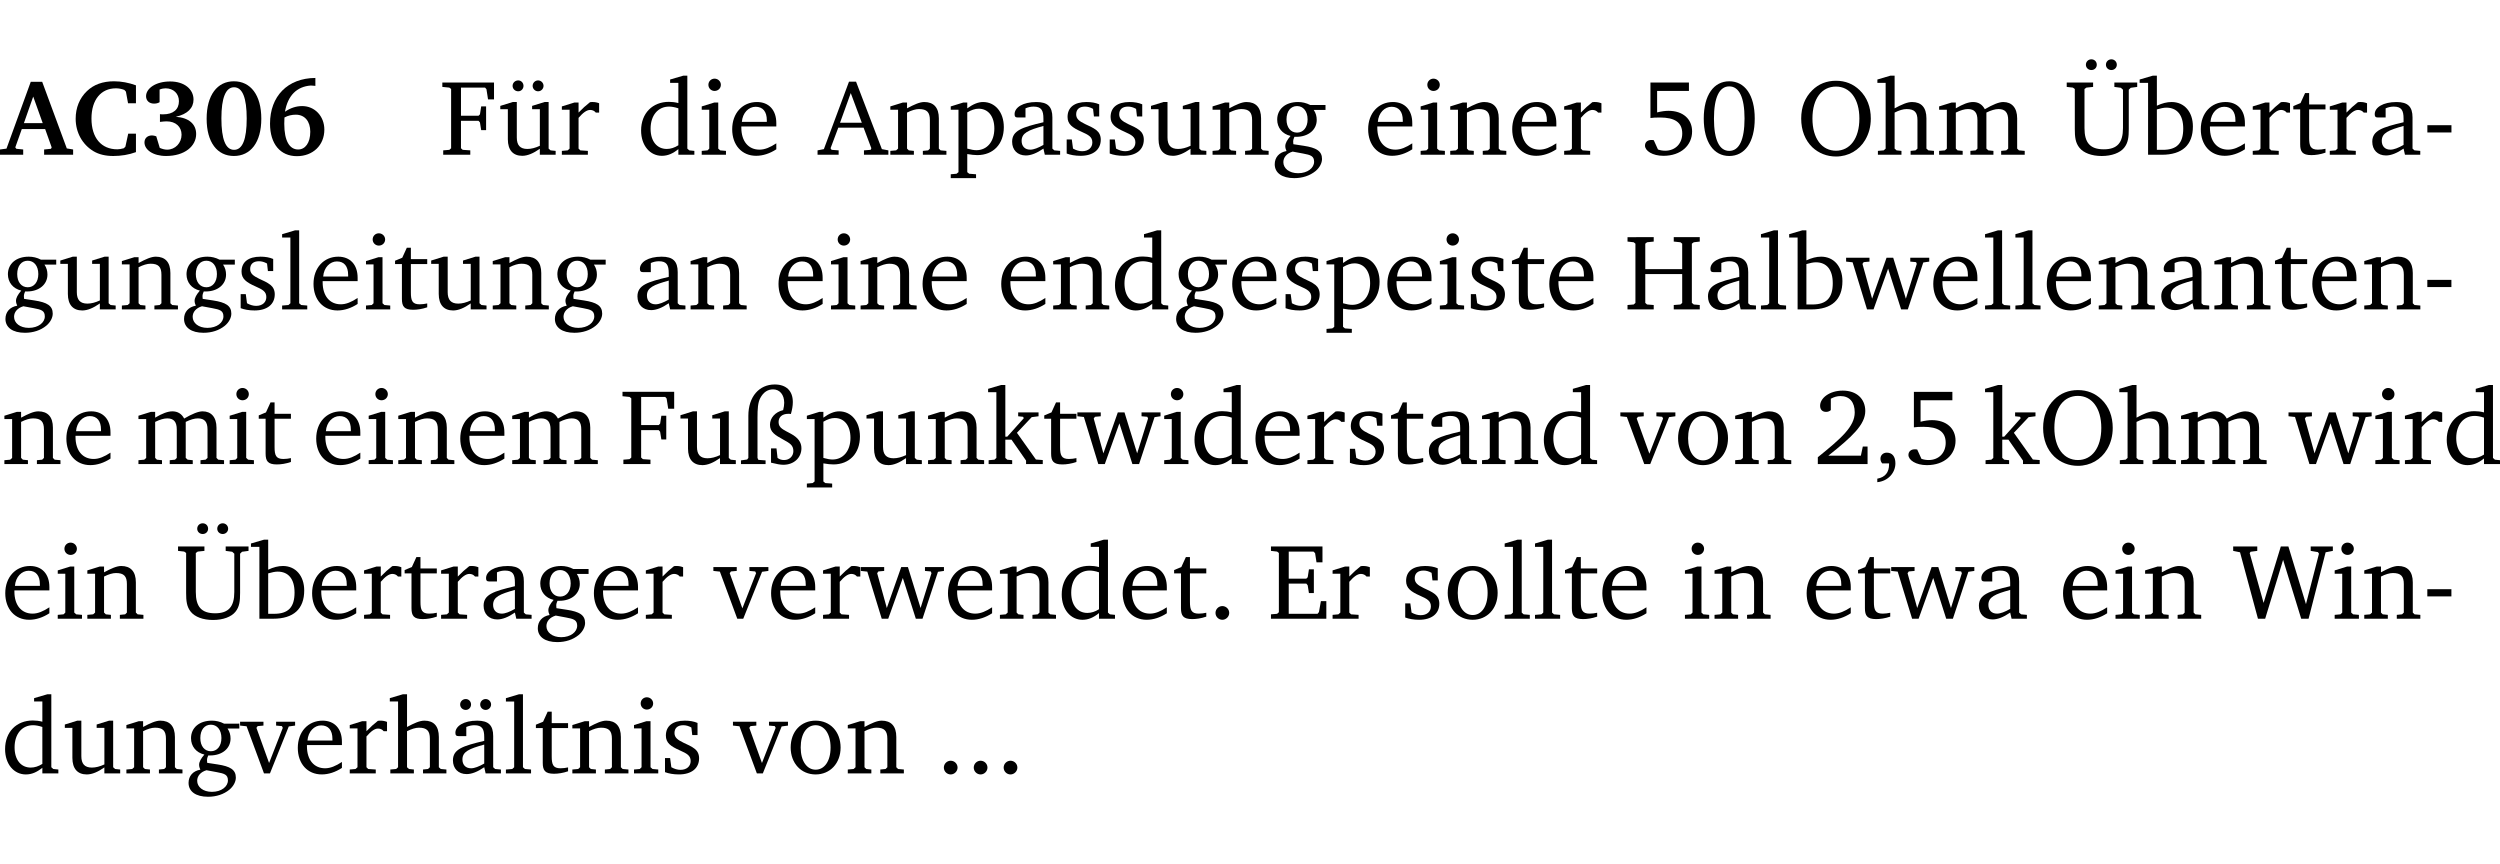 <?xml version="1.0" encoding="UTF-8" standalone="no"?>
<svg
   width="222.237pt"
   height="76.83pt"
   viewBox="0 0 222.237 76.83"
   version="1.2"
   id="svg585"
   sodipodi:docname="54f825632030.pdf"
   xmlns:inkscape="http://www.inkscape.org/namespaces/inkscape"
   xmlns:sodipodi="http://sodipodi.sourceforge.net/DTD/sodipodi-0.dtd"
   xmlns:xlink="http://www.w3.org/1999/xlink"
   xmlns="http://www.w3.org/2000/svg"
   xmlns:svg="http://www.w3.org/2000/svg">
  <sodipodi:namedview
     id="namedview587"
     pagecolor="#ffffff"
     bordercolor="#000000"
     borderopacity="0.25"
     inkscape:showpageshadow="2"
     inkscape:pageopacity="0.0"
     inkscape:pagecheckerboard="0"
     inkscape:deskcolor="#d1d1d1"
     inkscape:document-units="pt" />
  <defs
     id="defs130">
    <g
       id="g128">
      <symbol
         overflow="visible"
         id="glyph0-0">
        <path
           style="stroke:none"
           d=""
           id="path2" />
      </symbol>
      <symbol
         overflow="visible"
         id="glyph0-1">
        <path
           style="stroke:none"
           d="m 2.625,-6.484 -2.156,5.938 -0.578,0.078 V 0 h 2.062 V -0.469 L 1.344,-0.531 1.25,-0.656 1.828,-2.281 H 3.906 l 0.578,1.625 -0.062,0.125 -0.609,0.062 V 0 h 2.578 v -0.469 l -0.562,-0.094 -2.188,-5.922 z m 0.219,1.312 L 3.688,-2.812 H 2.016 Z m 0,0"
           id="path5" />
      </symbol>
      <symbol
         overflow="visible"
         id="glyph0-2">
        <path
           style="stroke:none"
           d="M 5.75,-0.234 V -1.875 H 5.062 l -0.25,1.156 -0.141,0.141 c -0.219,0.062 -0.422,0.094 -0.578,0.094 -1.422,0 -2.297,-1.016 -2.297,-2.734 0,-1.688 0.859,-2.688 2.172,-2.688 0.25,0 0.5,0.047 0.75,0.141 l 0.141,0.156 0.188,1.031 H 5.75 v -1.594 C 5.109,-6.406 4.453,-6.531 3.797,-6.531 c -1,0 -1.812,0.297 -2.406,0.875 -0.656,0.625 -1,1.484 -1,2.453 0,1.219 0.594,2.297 1.594,2.891 0.469,0.281 1.062,0.422 1.75,0.422 C 4.438,0.109 5.109,0 5.75,-0.234 Z m 0,0"
           id="path8" />
      </symbol>
      <symbol
         overflow="visible"
         id="glyph0-3">
        <path
           style="stroke:none"
           d="m 3.188,-3.375 c 1.047,-0.234 1.578,-0.781 1.578,-1.531 0,-0.922 -0.812,-1.609 -2.078,-1.609 -1.297,0 -2.141,0.625 -2.141,1.312 0,0.391 0.281,0.656 0.703,0.656 0.188,0 0.344,-0.031 0.5,-0.125 v -1.125 C 1.938,-5.875 2.125,-5.906 2.281,-5.906 c 0.703,0 1.188,0.469 1.188,1.141 0,0.734 -0.5,1.172 -1.406,1.172 -0.078,0 -0.172,0 -0.281,-0.016 v 0.688 C 2.047,-2.953 2.25,-2.969 2.375,-2.969 c 0.812,0 1.328,0.484 1.328,1.188 0,0.734 -0.562,1.328 -1.281,1.328 -0.188,0 -0.406,-0.047 -0.656,-0.156 l -0.312,-1.031 C 1.312,-1.688 1.188,-1.719 1.078,-1.719 c -0.406,0 -0.672,0.25 -0.672,0.625 0,0.641 0.75,1.203 1.922,1.203 C 3.984,0.109 5,-0.766 5,-1.844 5,-2.719 4.359,-3.297 3.188,-3.375 Z m 0,0"
           id="path11" />
      </symbol>
      <symbol
         overflow="visible"
         id="glyph0-4">
        <path
           style="stroke:none"
           d="m 2.797,-6.531 c -1.469,0 -2.422,1.219 -2.422,3.328 0,2.109 0.953,3.312 2.422,3.312 1.484,0 2.438,-1.203 2.438,-3.312 0,-2.109 -0.953,-3.328 -2.438,-3.328 z M 2.812,-6 c 0.75,0 1.125,0.938 1.125,2.781 0,1.859 -0.375,2.781 -1.125,2.781 -0.75,0 -1.125,-0.938 -1.125,-2.797 C 1.688,-5.078 2.078,-6 2.812,-6 Z m 0,0"
           id="path14" />
      </symbol>
      <symbol
         overflow="visible"
         id="glyph0-5">
        <path
           style="stroke:none"
           d="m 4.484,-6.828 c -2.469,0.016 -4.031,1.625 -4.031,4.062 0,1.812 0.922,2.891 2.391,2.891 1.422,0 2.438,-0.969 2.438,-2.359 0,-1.203 -0.859,-2.094 -1.969,-2.094 -0.547,0 -1.047,0.172 -1.531,0.5 0.25,-1.438 1.047,-2.234 2.297,-2.328 l 0.406,0.031 z m -2.75,3.516 c 0.312,-0.172 0.656,-0.25 1.016,-0.25 0.781,0 1.281,0.578 1.281,1.516 0,1 -0.453,1.578 -1.078,1.578 -0.766,0 -1.234,-0.766 -1.234,-2.281 0,-0.078 0,-0.281 0.016,-0.562 z m 0,0"
           id="path17" />
      </symbol>
      <symbol
         overflow="visible"
         id="glyph1-0">
        <path
           style="stroke:none"
           d=""
           id="path20" />
      </symbol>
      <symbol
         overflow="visible"
         id="glyph1-1">
        <path
           style="stroke:none"
           d="M 0.312,0 H 2.719 V -0.391 L 2.047,-0.438 1.891,-0.578 v -2.438 h 1.562 L 3.578,-2.875 3.688,-2.188 H 4.125 V -4.297 H 3.688 l -0.109,0.703 -0.125,0.125 h -1.562 v -2.5 H 4.031 l 0.125,0.141 0.141,0.906 h 0.531 v -1.5 h -4.594 v 0.391 l 0.625,0.062 0.156,0.125 v 5.266 L 0.859,-0.438 0.312,-0.391 Z m 0,0"
           id="path23" />
      </symbol>
      <symbol
         overflow="visible"
         id="glyph1-2">
        <path
           style="stroke:none"
           d="M 1.359,-4.688 0.25,-4.344 v 0.297 H 0.922 V -1.375 c 0,0.969 0.469,1.469 1.281,1.469 0.469,0 0.984,-0.219 1.562,-0.625 V 0 h 1.406 V -0.344 L 4.719,-0.391 4.547,-0.547 V -4.688 H 4.188 l -1.109,0.344 v 0.297 h 0.688 v 3.25 C 3.359,-0.609 3,-0.516 2.656,-0.516 c -0.641,0 -0.938,-0.328 -0.938,-1.016 V -4.688 Z M 1.844,-6.609 c -0.281,0 -0.5,0.219 -0.5,0.484 0,0.266 0.219,0.484 0.5,0.484 0.266,0 0.469,-0.219 0.469,-0.484 0,-0.266 -0.203,-0.484 -0.469,-0.484 z m 1.766,0 c -0.266,0 -0.484,0.219 -0.484,0.484 0,0.266 0.219,0.484 0.484,0.484 0.266,0 0.484,-0.219 0.484,-0.484 0,-0.266 -0.219,-0.484 -0.484,-0.484 z m 0,0"
           id="path26" />
      </symbol>
      <symbol
         overflow="visible"
         id="glyph1-3">
        <path
           style="stroke:none"
           d="m 0.281,0 h 2.312 V -0.344 L 1.922,-0.391 1.766,-0.547 V -3.281 c 0.391,-0.453 0.719,-0.703 1.031,-0.703 0.203,0 0.375,0.078 0.5,0.234 H 3.594 V -4.578 C 3.391,-4.656 3.219,-4.688 3.016,-4.688 c -0.078,0 -0.156,0 -0.234,0.016 C 2.438,-4.406 2.094,-4.094 1.766,-3.75 v -0.891 h -0.375 L 0.281,-4.297 V -4 h 0.688 v 3.453 L 0.797,-0.391 0.281,-0.344 Z m 0,0"
           id="path29" />
      </symbol>
      <symbol
         overflow="visible"
         id="glyph1-4">
        <path
           style="stroke:none"
           d="M 3.656,-6.391 V -4.594 C 3.359,-4.672 3.078,-4.703 2.812,-4.703 c -1.453,0 -2.469,1.016 -2.469,2.547 0,1.344 0.797,2.25 1.844,2.25 0.531,0 0.984,-0.203 1.469,-0.594 V 0 H 5.078 V -0.344 L 4.625,-0.391 4.453,-0.547 V -7.031 H 4.094 L 2.922,-6.688 v 0.297 z m 0,5.547 C 3.312,-0.625 2.969,-0.516 2.625,-0.516 c -0.859,0 -1.438,-0.672 -1.438,-1.797 0,-1.203 0.672,-1.969 1.641,-1.969 0.219,0 0.516,0.047 0.828,0.156 z m 0,0"
           id="path32" />
      </symbol>
      <symbol
         overflow="visible"
         id="glyph1-5">
        <path
           style="stroke:none"
           d="m 1.469,-6.766 c -0.297,0 -0.547,0.234 -0.547,0.547 0,0.312 0.25,0.547 0.547,0.547 0.312,0 0.562,-0.234 0.562,-0.547 0,-0.297 -0.25,-0.547 -0.562,-0.547 z m -0.031,2.125 -1.109,0.344 V -4 H 1 v 3.453 L 0.844,-0.391 0.328,-0.344 V 0 h 2.156 V -0.344 L 1.969,-0.391 1.797,-0.547 v -4.094 z m 0,0"
           id="path35" />
      </symbol>
      <symbol
         overflow="visible"
         id="glyph1-6">
        <path
           style="stroke:none"
           d="m 4.281,-1.016 c -0.547,0.359 -1.016,0.562 -1.5,0.562 -0.969,0 -1.609,-0.734 -1.609,-1.953 0,-0.031 0,-0.078 0,-0.109 H 4.281 c 0,-0.109 0,-0.203 0,-0.297 0,-1.172 -0.672,-1.875 -1.719,-1.875 -1.281,0 -2.203,0.984 -2.203,2.422 0,1.406 0.859,2.359 2.125,2.359 0.609,0 1.219,-0.203 1.797,-0.578 z M 3.438,-2.922 H 1.219 c 0.062,-0.812 0.609,-1.344 1.219,-1.344 0.641,0 1,0.422 1,1.203 0,0.047 0,0.094 0,0.141 z m 0,0"
           id="path38" />
      </symbol>
      <symbol
         overflow="visible"
         id="glyph1-7">
        <path
           style="stroke:none"
           d="m 2.719,-6.5 -2.234,6 -0.562,0.109 V 0 h 1.875 v -0.391 l -0.625,-0.047 -0.094,-0.141 0.688,-1.828 h 2.25 l 0.688,1.828 -0.062,0.141 -0.594,0.047 V 0 H 6.219 V -0.391 L 5.641,-0.5 3.344,-6.5 Z M 2.875,-5.484 3.859,-2.844 h -1.938 z m 0,0"
           id="path41" />
      </symbol>
      <symbol
         overflow="visible"
         id="glyph1-8">
        <path
           style="stroke:none"
           d="M 0.281,0 H 2.375 V -0.344 L 1.922,-0.391 1.766,-0.547 V -3.75 c 0.406,-0.203 0.766,-0.312 1.062,-0.312 0.703,0 0.969,0.281 0.969,0.984 v 2.531 l -0.156,0.156 -0.469,0.047 V 0 h 2.094 V -0.344 L 4.75,-0.391 4.594,-0.547 v -2.688 c 0,-0.969 -0.469,-1.453 -1.297,-1.453 -0.406,0 -0.891,0.219 -1.531,0.562 v -0.516 h -0.375 L 0.281,-4.297 V -4 h 0.688 v 3.453 L 0.797,-0.391 0.281,-0.344 Z m 0,0"
           id="path44" />
      </symbol>
      <symbol
         overflow="visible"
         id="glyph1-9">
        <path
           style="stroke:none"
           d="m 0.219,2.078 h 2.25 V 1.734 L 1.859,1.688 1.688,1.547 V -0.062 C 2.047,0 2.344,0.031 2.578,0.031 4,0.031 4.938,-0.953 4.938,-2.453 4.938,-3.797 4.156,-4.688 3.094,-4.688 2.656,-4.688 2.203,-4.5 1.688,-4.125 V -4.641 H 1.328 L 0.219,-4.297 V -4 h 0.688 V 1.547 L 0.734,1.688 0.219,1.734 Z m 1.469,-2.625 v -3.219 c 0.375,-0.219 0.688,-0.328 1.016,-0.328 0.828,0 1.391,0.656 1.391,1.766 0,1.172 -0.656,1.922 -1.594,1.922 -0.219,0 -0.484,-0.047 -0.812,-0.141 z m 0,0"
           id="path47" />
      </symbol>
      <symbol
         overflow="visible"
         id="glyph1-10">
        <path
           style="stroke:none"
           d="M 3.188,-0.547 3.312,0 H 4.672 V -0.344 L 4.156,-0.391 3.984,-0.547 V -3.312 c 0,-0.969 -0.422,-1.375 -1.422,-1.375 -1.203,0 -1.938,0.484 -1.938,1.078 0,0.219 0.078,0.297 0.297,0.297 H 1.594 V -4.125 c 0.25,-0.109 0.484,-0.156 0.719,-0.156 0.688,0 0.875,0.328 0.875,1.078 v 0.312 C 1.281,-2.438 0.406,-2.156 0.406,-1.156 c 0,0.719 0.469,1.219 1.219,1.219 0.453,0 0.969,-0.203 1.562,-0.609 z m 0,-0.328 C 2.719,-0.609 2.328,-0.453 2.016,-0.453 1.531,-0.453 1.25,-0.766 1.25,-1.234 1.25,-1.938 1.844,-2.188 3.188,-2.562 Z m 0,0"
           id="path50" />
      </symbol>
      <symbol
         overflow="visible"
         id="glyph1-11">
        <path
           style="stroke:none"
           d="M 3.297,-4.484 C 2.969,-4.625 2.594,-4.688 2.172,-4.688 c -1.094,0 -1.688,0.484 -1.688,1.328 0,0.641 0.422,0.953 1.234,1.312 0.625,0.281 0.969,0.453 0.969,0.953 0,0.453 -0.344,0.781 -0.906,0.781 -0.266,0 -0.531,-0.078 -0.812,-0.234 l -0.109,-0.812 H 0.406 v 1.25 c 0.328,0.125 0.75,0.203 1.234,0.203 1.125,0 1.797,-0.547 1.797,-1.438 0,-0.359 -0.141,-0.641 -0.375,-0.828 -0.312,-0.25 -0.672,-0.391 -1,-0.547 C 1.516,-2.984 1.25,-3.188 1.25,-3.594 c 0,-0.438 0.281,-0.688 0.781,-0.688 0.234,0 0.469,0.062 0.719,0.203 l 0.078,0.672 h 0.469 z m 0,0"
           id="path53" />
      </symbol>
      <symbol
         overflow="visible"
         id="glyph1-12">
        <path
           style="stroke:none"
           d="M 1.359,-4.688 0.25,-4.344 v 0.297 H 0.922 V -1.375 c 0,0.969 0.469,1.469 1.281,1.469 0.469,0 0.984,-0.219 1.562,-0.625 V 0 h 1.406 V -0.344 L 4.719,-0.391 4.547,-0.547 V -4.688 H 4.188 l -1.109,0.344 v 0.297 h 0.688 v 3.25 C 3.359,-0.609 3,-0.516 2.656,-0.516 c -0.641,0 -0.938,-0.328 -0.938,-1.016 V -4.688 Z m 0,0"
           id="path56" />
      </symbol>
      <symbol
         overflow="visible"
         id="glyph1-13">
        <path
           style="stroke:none"
           d="M 3.531,-4.422 C 3.172,-4.609 2.812,-4.688 2.453,-4.688 c -1.141,0 -1.859,0.641 -1.859,1.562 0,0.719 0.453,1.281 1.188,1.453 -0.312,0.359 -0.469,0.656 -0.469,0.906 0,0.156 0.047,0.297 0.109,0.438 C 0.766,-0.219 0.375,0.234 0.375,0.844 0.375,1.609 1.016,2.078 2.109,2.078 2.844,2.078 3.5,1.859 4,1.453 4.375,1.141 4.578,0.734 4.578,0.375 c 0,-0.703 -0.5,-1 -1.625,-1.172 L 2.031,-0.938 c 0,-0.109 -0.016,-0.188 -0.016,-0.234 0,-0.141 0.047,-0.297 0.109,-0.422 0.062,0 0.109,0 0.156,0 1.109,0 1.828,-0.641 1.828,-1.5 0,-0.328 -0.078,-0.609 -0.266,-0.891 h 1.047 v -0.438 z m -1.172,0.094 c 0.547,0 0.938,0.453 0.938,1.188 0,0.719 -0.391,1.172 -0.938,1.172 -0.562,0 -0.938,-0.453 -0.938,-1.172 0,-0.734 0.375,-1.188 0.938,-1.188 z M 1.969,-0.281 2.891,-0.109 C 3.562,0.016 3.875,0.109 3.875,0.625 c 0,0.547 -0.578,1.016 -1.422,1.016 -0.797,0 -1.312,-0.438 -1.312,-0.984 0,-0.422 0.297,-0.781 0.828,-0.938 z m 0,0"
           id="path59" />
      </symbol>
      <symbol
         overflow="visible"
         id="glyph1-14">
        <path
           style="stroke:none"
           d="m 0.969,-6.422 v 3.156 C 1.172,-3.297 1.453,-3.312 1.812,-3.312 c 1.328,0 1.984,0.438 1.984,1.422 0,0.891 -0.609,1.531 -1.516,1.531 -0.203,0 -0.422,-0.031 -0.641,-0.109 l -0.375,-0.828 C 1.172,-1.312 1.094,-1.312 1.031,-1.312 c -0.328,0 -0.547,0.203 -0.547,0.5 0,0.453 0.656,0.906 1.641,0.906 1.562,0 2.547,-0.938 2.547,-2.172 0,-1.094 -0.812,-1.828 -2.094,-1.828 -0.297,0 -0.641,0.047 -1.016,0.141 v -1.906 h 2.828 v -0.75 z m 0,0"
           id="path62" />
      </symbol>
      <symbol
         overflow="visible"
         id="glyph1-15">
        <path
           style="stroke:none"
           d="m 2.656,-6.531 c -1.359,0 -2.266,1.203 -2.266,3.312 0,2.125 0.906,3.328 2.266,3.328 1.375,0 2.266,-1.203 2.266,-3.328 0,-2.109 -0.891,-3.312 -2.266,-3.312 z m 0,0.453 c 0.875,0 1.359,0.969 1.359,2.859 0,1.906 -0.484,2.875 -1.359,2.875 -0.875,0 -1.359,-0.969 -1.359,-2.859 0,-1.906 0.484,-2.875 1.359,-2.875 z m 0,0"
           id="path65" />
      </symbol>
      <symbol
         overflow="visible"
         id="glyph1-16">
        <path
           style="stroke:none"
           d="m 3.5,-6.578 c -0.828,0 -1.547,0.281 -2.109,0.844 C 0.75,-5.109 0.406,-4.25 0.406,-3.219 c 0,1.047 0.344,1.922 0.984,2.547 C 1.953,-0.141 2.688,0.156 3.5,0.156 c 1.109,0 2.062,-0.562 2.594,-1.469 0.328,-0.562 0.5,-1.188 0.5,-1.906 C 6.594,-4.25 6.25,-5.109 5.609,-5.734 5.031,-6.297 4.328,-6.578 3.5,-6.578 Z m 0,0.516 c 1.234,0 2.078,1.078 2.078,2.844 0,1.781 -0.844,2.859 -2.078,2.859 -1.25,0 -2.094,-1.078 -2.094,-2.859 C 1.406,-5.016 2.25,-6.062 3.5,-6.062 Z m 0,0"
           id="path68" />
      </symbol>
      <symbol
         overflow="visible"
         id="glyph1-17">
        <path
           style="stroke:none"
           d="M 1.344,-7.031 0.188,-6.688 v 0.297 h 0.734 v 5.844 L 0.75,-0.391 0.234,-0.344 V 0 h 2.094 V -0.344 L 1.891,-0.391 1.719,-0.547 V -3.75 c 0.406,-0.203 0.766,-0.312 1.062,-0.312 0.703,0 0.969,0.281 0.969,0.984 v 2.531 l -0.172,0.156 -0.438,0.047 V 0 H 5.219 v -0.344 l -0.5,-0.047 -0.172,-0.156 v -2.688 c 0,-0.969 -0.453,-1.453 -1.281,-1.453 -0.422,0 -0.906,0.219 -1.547,0.562 v -2.906 z m 0,0"
           id="path71" />
      </symbol>
      <symbol
         overflow="visible"
         id="glyph1-18">
        <path
           style="stroke:none"
           d="M 4.344,-4.047 C 4.125,-4.469 3.766,-4.688 3.297,-4.688 c -0.406,0 -0.906,0.188 -1.531,0.562 v -0.516 h -0.375 L 0.281,-4.297 V -4 h 0.688 v 3.453 L 0.797,-0.391 0.281,-0.344 V 0 H 2.375 V -0.344 L 1.922,-0.391 1.766,-0.547 V -3.75 C 2.188,-3.953 2.531,-4.062 2.844,-4.062 c 0.578,0 0.844,0.312 0.844,0.984 v 2.531 L 3.531,-0.391 3.062,-0.344 V 0 H 5.109 V -0.344 L 4.656,-0.391 4.484,-0.547 V -3.75 c 0.406,-0.203 0.781,-0.312 1.078,-0.312 0.594,0 0.859,0.312 0.859,0.984 v 2.531 L 6.25,-0.391 5.797,-0.344 V 0 h 2.094 V -0.344 L 7.375,-0.391 7.219,-0.547 v -2.688 c 0,-0.953 -0.484,-1.453 -1.234,-1.453 -0.375,0 -0.922,0.219 -1.641,0.641 z m 0,0"
           id="path74" />
      </symbol>
      <symbol
         overflow="visible"
         id="glyph1-19">
        <path
           style="stroke:none"
           d="m 0.234,-6.422 v 0.391 l 0.547,0.062 0.172,0.125 v 3.547 c 0,0.703 0.047,1.234 0.422,1.688 0.359,0.438 1.062,0.719 1.969,0.719 0.906,0 1.625,-0.281 1.984,-0.719 C 5.703,-1.062 5.75,-1.594 5.75,-2.297 V -5.781 L 5.922,-5.953 6.5,-6.031 V -6.422 H 4.469 v 0.391 l 0.578,0.078 0.188,0.172 V -2.375 c 0,1.297 -0.5,1.891 -1.703,1.891 -1.234,0 -1.719,-0.594 -1.719,-1.891 v -3.469 l 0.172,-0.125 0.594,-0.062 v -0.391 z m 2.188,-2.062 C 2.156,-8.484 1.938,-8.281 1.938,-8 c 0,0.266 0.219,0.469 0.484,0.469 0.281,0 0.484,-0.203 0.484,-0.469 0,-0.281 -0.203,-0.484 -0.484,-0.484 z m 1.781,0 C 3.938,-8.484 3.719,-8.281 3.719,-8 c 0,0.266 0.219,0.469 0.484,0.469 0.266,0 0.484,-0.203 0.484,-0.469 0,-0.281 -0.219,-0.484 -0.484,-0.484 z m 0,0"
           id="path77" />
      </symbol>
      <symbol
         overflow="visible"
         id="glyph1-20">
        <path
           style="stroke:none"
           d="M 1.25,-7.031 0.078,-6.688 v 0.297 h 0.75 V 0 h 1.219 C 3.875,0 4.812,-0.875 4.812,-2.516 4.812,-3.812 4.047,-4.688 2.922,-4.688 c -0.422,0 -0.844,0.109 -1.312,0.328 V -7.031 Z M 1.609,-0.438 V -4.031 C 1.938,-4.125 2.219,-4.188 2.453,-4.188 c 0.953,0 1.5,0.656 1.5,1.859 0,1.312 -0.562,1.891 -1.812,1.891 -0.047,0 -0.234,0 -0.531,0 z m 0,0"
           id="path80" />
      </symbol>
      <symbol
         overflow="visible"
         id="glyph1-21">
        <path
           style="stroke:none"
           d="m 0.844,-4.031 v 3.094 c 0,0.672 0.203,0.969 1,0.969 0.359,0 0.797,-0.062 1.25,-0.219 v -0.344 c -0.219,0.047 -0.438,0.078 -0.672,0.078 -0.656,0 -0.781,-0.328 -0.781,-1.047 V -4.031 H 3.094 v -0.438 H 1.641 V -5.484 H 1.281 L 0.875,-4.594 0.234,-4.328 v 0.297 z m 0,0"
           id="path83" />
      </symbol>
      <symbol
         overflow="visible"
         id="glyph1-22">
        <path
           style="stroke:none"
           d="m 0.453,-2.625 v 0.641 H 2.594 V -2.625 Z m 0,0"
           id="path86" />
      </symbol>
      <symbol
         overflow="visible"
         id="glyph1-23">
        <path
           style="stroke:none"
           d="M 0.266,0 H 2.5 V -0.344 L 1.953,-0.391 1.781,-0.547 V -7.031 H 1.422 l -1.156,0.344 v 0.297 H 1 v 5.844 l -0.172,0.156 -0.562,0.047 z m 0,0"
           id="path89" />
      </symbol>
      <symbol
         overflow="visible"
         id="glyph1-24">
        <path
           style="stroke:none"
           d="m 0.312,-6.422 v 0.391 l 0.547,0.062 0.156,0.125 v 5.266 L 0.859,-0.438 0.312,-0.391 V 0 H 2.641 V -0.391 L 2.047,-0.438 1.891,-0.578 v -2.562 h 3.281 v 2.562 L 5.016,-0.438 4.422,-0.391 V 0 h 2.312 V -0.391 L 6.203,-0.438 6.031,-0.578 V -5.844 l 0.172,-0.125 0.531,-0.062 v -0.391 h -2.312 v 0.391 l 0.594,0.062 0.156,0.125 v 2.266 H 1.891 V -5.844 l 0.156,-0.125 0.594,-0.062 v -0.391 z m 0,0"
           id="path92" />
      </symbol>
      <symbol
         overflow="visible"
         id="glyph1-25">
        <path
           style="stroke:none"
           d="M -0.016,-4.594 V -4.25 L 0.562,-4.188 1.844,0 H 2.422 L 3.719,-3.625 4.875,0 H 5.469 L 6.844,-4.172 7.375,-4.25 V -4.594 H 5.688 V -4.25 l 0.516,0.047 0.062,0.156 -0.969,3.094 -1.125,-3.641 H 3.578 L 2.297,-0.953 1.438,-4.047 1.547,-4.203 2.062,-4.25 v -0.344 z m 0,0"
           id="path95" />
      </symbol>
      <symbol
         overflow="visible"
         id="glyph1-26">
        <path
           style="stroke:none"
           d="m 4.625,-4.453 c 0.109,-0.375 0.172,-0.719 0.172,-1.062 0,-1 -0.594,-1.562 -1.609,-1.562 -1.375,0 -2.344,1.078 -2.344,2.781 v 3.75 L 0.734,-0.406 0.188,-0.328 V 0 H 2.375 V -0.328 L 1.734,-0.375 1.656,-0.547 V -4.125 c 0,-0.766 0.031,-1.344 0.25,-1.75 0.281,-0.516 0.656,-0.766 1.141,-0.766 0.578,0 0.984,0.469 0.984,1.188 0,0.188 -0.031,0.406 -0.094,0.656 C 3.219,-4.625 2.766,-4.094 2.766,-3.5 c 0,0.656 0.453,0.922 1.188,1.328 0.562,0.312 0.891,0.484 0.891,1.016 0,0.438 -0.328,0.797 -0.828,0.797 -0.234,0 -0.406,-0.062 -0.578,-0.188 L 3.344,-1.391 H 2.859 V -0.125 C 3.344,0 3.703,0.062 3.953,0.062 c 0.969,0 1.609,-0.656 1.609,-1.469 0,-0.531 -0.297,-0.938 -0.922,-1.281 -0.688,-0.375 -1.109,-0.516 -1.109,-1.047 0,-0.438 0.312,-0.734 0.859,-0.734 0.062,0 0.141,0 0.234,0.016 z m 0,0"
           id="path98" />
      </symbol>
      <symbol
         overflow="visible"
         id="glyph1-27">
        <path
           style="stroke:none"
           d="m 0.234,0 h 2.094 v -0.344 l -0.438,-0.047 -0.172,-0.156 v -1.625 H 2.266 L 3.562,-0.312 V 0 H 5.047 V -0.359 L 4.438,-0.406 2.75,-2.781 4.062,-4.172 4.672,-4.25 v -0.344 h -1.812 V -4.25 l 0.438,0.047 0.062,0.125 -1.469,1.641 H 1.719 v -4.594 h -0.375 L 0.188,-6.688 v 0.297 h 0.734 v 5.844 L 0.75,-0.391 0.234,-0.344 Z m 0,0"
           id="path101" />
      </symbol>
      <symbol
         overflow="visible"
         id="glyph1-28">
        <path
           style="stroke:none"
           d="M -0.047,-4.594 V -4.25 L 0.531,-4.188 2.078,0 h 0.531 L 4.281,-4.172 4.844,-4.25 V -4.594 H 3.156 V -4.25 l 0.516,0.047 0.078,0.156 -1.219,3.125 -1.125,-3.125 0.109,-0.156 L 2.031,-4.25 v -0.344 z m 0,0"
           id="path104" />
      </symbol>
      <symbol
         overflow="visible"
         id="glyph1-29">
        <path
           style="stroke:none"
           d="m 2.578,-4.688 c -1.297,0 -2.219,0.953 -2.219,2.391 0,1.406 0.938,2.391 2.219,2.391 1.281,0 2.219,-0.984 2.219,-2.391 0,-1.422 -0.938,-2.391 -2.219,-2.391 z m 0,0.406 c 0.766,0 1.328,0.75 1.328,1.984 0,1.234 -0.562,1.969 -1.328,1.969 -0.766,0 -1.328,-0.75 -1.328,-1.969 0,-1.25 0.547,-1.984 1.328,-1.984 z m 0,0"
           id="path107" />
      </symbol>
      <symbol
         overflow="visible"
         id="glyph1-30">
        <path
           style="stroke:none"
           d="m 1.344,-0.75 c 2.125,-1.688 3.281,-2.766 3.281,-3.969 0,-1.078 -0.766,-1.812 -2,-1.812 -1.188,0 -2.016,0.672 -2.016,1.344 0,0.328 0.188,0.547 0.531,0.547 0.156,0 0.297,-0.047 0.422,-0.156 V -5.812 c 0.297,-0.156 0.562,-0.234 0.859,-0.234 0.797,0 1.266,0.531 1.266,1.453 0,1.25 -1.188,2.297 -3.281,3.984 V 0 H 4.828 V -1.562 H 4.406 L 4.234,-0.75 Z m 0,0"
           id="path110" />
      </symbol>
      <symbol
         overflow="visible"
         id="glyph1-31">
        <path
           style="stroke:none"
           d="m 0.375,1.609 c 0.969,-0.094 1.609,-0.844 1.609,-1.672 0,-0.609 -0.281,-0.953 -0.766,-0.953 -0.312,0 -0.562,0.219 -0.562,0.531 0,0.172 0.047,0.297 0.156,0.422 h 0.609 c 0,0.031 0,0.078 0,0.094 0,0.703 -0.344,1.141 -1.047,1.266 z m 0,0"
           id="path113" />
      </symbol>
      <symbol
         overflow="visible"
         id="glyph1-32">
        <path
           style="stroke:none"
           d="M 1.328,-1.125 C 1,-1.125 0.719,-0.859 0.719,-0.516 0.719,-0.172 1,0.094 1.328,0.094 1.656,0.094 1.938,-0.188 1.938,-0.516 1.938,-0.859 1.656,-1.125 1.328,-1.125 Z m 0,0"
           id="path116" />
      </symbol>
      <symbol
         overflow="visible"
         id="glyph1-33">
        <path
           style="stroke:none"
           d="M 0.312,0 H 5.234 V -1.562 H 4.75 l -0.172,0.969 -0.125,0.156 h -2.562 V -3.125 h 1.562 l 0.125,0.156 0.109,0.688 H 4.125 V -4.391 H 3.688 l -0.109,0.703 -0.125,0.125 h -1.562 V -5.969 H 4.094 l 0.141,0.141 0.125,0.812 h 0.531 v -1.406 H 0.312 v 0.391 l 0.547,0.062 0.156,0.125 v 5.266 L 0.859,-0.438 0.312,-0.391 Z m 0,0"
           id="path119" />
      </symbol>
      <symbol
         overflow="visible"
         id="glyph1-34">
        <path
           style="stroke:none"
           d="M 2.203,0 H 2.844 L 4.438,-5.234 6.047,0 h 0.656 l 1.516,-5.906 0.641,-0.125 v -0.391 h -1.969 v 0.391 l 0.641,0.109 0.094,0.141 -1.156,4.484 -1.562,-5.125 H 4.234 l -1.531,5.016 -1.234,-4.422 0.078,-0.125 0.594,-0.078 V -6.422 H 0 v 0.391 l 0.609,0.125 z m 0,0"
           id="path122" />
      </symbol>
      <symbol
         overflow="visible"
         id="glyph1-35">
        <path
           style="stroke:none"
           d="M 3.188,-0.547 3.312,0 H 4.672 V -0.344 L 4.156,-0.391 3.984,-0.547 V -3.312 c 0,-0.969 -0.422,-1.375 -1.422,-1.375 -1.203,0 -1.938,0.484 -1.938,1.078 0,0.219 0.078,0.297 0.297,0.297 H 1.594 V -4.125 c 0.25,-0.109 0.484,-0.156 0.719,-0.156 0.688,0 0.875,0.328 0.875,1.078 v 0.312 C 1.281,-2.438 0.406,-2.156 0.406,-1.156 c 0,0.719 0.469,1.219 1.219,1.219 0.453,0 0.969,-0.203 1.562,-0.609 z m 0,-0.328 C 2.719,-0.609 2.328,-0.453 2.016,-0.453 1.531,-0.453 1.25,-0.766 1.25,-1.234 1.25,-1.938 1.844,-2.188 3.188,-2.562 Z M 1.547,-6.609 c -0.281,0 -0.5,0.219 -0.5,0.484 0,0.266 0.219,0.484 0.5,0.484 0.266,0 0.469,-0.219 0.469,-0.484 0,-0.266 -0.203,-0.484 -0.469,-0.484 z m 1.766,0 c -0.266,0 -0.484,0.219 -0.484,0.484 0,0.266 0.219,0.484 0.484,0.484 0.266,0 0.484,-0.219 0.484,-0.484 0,-0.266 -0.219,-0.484 -0.484,-0.484 z m 0,0"
           id="path125" />
      </symbol>
    </g>
  </defs>
  <g
     id="surface1"
     transform="translate(-46.663,-104.995)">
    <path
       style="fill:none;stroke:#000000;stroke-width:0.01;stroke-linecap:butt;stroke-linejoin:miter;stroke-miterlimit:10;stroke-opacity:0.01"
       d="M 3.4375e-4,-0.001 H 218.27"
       transform="matrix(1,0,0,-1,46.777,104.999)"
       id="path132" />
    <g
       style="fill:#000000;fill-opacity:1"
       id="g144">
      <use
         xlink:href="#glyph0-1"
         x="46.772"
         y="118.752"
         id="use134" />
      <use
         xlink:href="#glyph0-2"
         x="52.998"
         y="118.752"
         id="use136" />
      <use
         xlink:href="#glyph0-3"
         x="59.1"
         y="118.752"
         id="use138" />
      <use
         xlink:href="#glyph0-4"
         x="64.657"
         y="118.752"
         id="use140" />
      <use
         xlink:href="#glyph0-5"
         x="70.214"
         y="118.752"
         id="use142" />
    </g>
    <g
       style="fill:#000000;fill-opacity:1"
       id="g152">
      <use
         xlink:href="#glyph1-1"
         x="85.75"
         y="118.752"
         id="use146" />
      <use
         xlink:href="#glyph1-2"
         x="90.886"
         y="118.752"
         id="use148" />
      <use
         xlink:href="#glyph1-3"
         x="96.328"
         y="118.752"
         id="use150" />
    </g>
    <g
       style="fill:#000000;fill-opacity:1"
       id="g160">
      <use
         xlink:href="#glyph1-4"
         x="103.31"
         y="118.752"
         id="use154" />
      <use
         xlink:href="#glyph1-5"
         x="108.714"
         y="118.752"
         id="use156" />
      <use
         xlink:href="#glyph1-6"
         x="111.392"
         y="118.752"
         id="use158" />
    </g>
    <g
       style="fill:#000000;fill-opacity:1"
       id="g180">
      <use
         xlink:href="#glyph1-7"
         x="119.416"
         y="118.752"
         id="use162" />
      <use
         xlink:href="#glyph1-8"
         x="125.528"
         y="118.752"
         id="use164" />
      <use
         xlink:href="#glyph1-9"
         x="130.96"
         y="118.752"
         id="use166" />
      <use
         xlink:href="#glyph1-10"
         x="136.23"
         y="118.752"
         id="use168" />
      <use
         xlink:href="#glyph1-11"
         x="141.079"
         y="118.752"
         id="use170" />
      <use
         xlink:href="#glyph1-11"
         x="144.905"
         y="118.752"
         id="use172" />
      <use
         xlink:href="#glyph1-12"
         x="148.73"
         y="118.752"
         id="use174" />
      <use
         xlink:href="#glyph1-8"
         x="154.172"
         y="118.752"
         id="use176" />
      <use
         xlink:href="#glyph1-13"
         x="159.605"
         y="118.752"
         id="use178" />
    </g>
    <g
       style="fill:#000000;fill-opacity:1"
       id="g192">
      <use
         xlink:href="#glyph1-6"
         x="167.926"
         y="118.752"
         id="use182" />
      <use
         xlink:href="#glyph1-5"
         x="172.622"
         y="118.752"
         id="use184" />
      <use
         xlink:href="#glyph1-8"
         x="175.3"
         y="118.752"
         id="use186" />
      <use
         xlink:href="#glyph1-6"
         x="180.732"
         y="118.752"
         id="use188" />
      <use
         xlink:href="#glyph1-3"
         x="185.428"
         y="118.752"
         id="use190" />
    </g>
    <g
       style="fill:#000000;fill-opacity:1"
       id="g198">
      <use
         xlink:href="#glyph1-14"
         x="192.41"
         y="118.752"
         id="use194" />
      <use
         xlink:href="#glyph1-15"
         x="197.728"
         y="118.752"
         id="use196" />
    </g>
    <g
       style="fill:#000000;fill-opacity:1"
       id="g206">
      <use
         xlink:href="#glyph1-16"
         x="206.374"
         y="118.752"
         id="use200" />
      <use
         xlink:href="#glyph1-17"
         x="213.365"
         y="118.752"
         id="use202" />
      <use
         xlink:href="#glyph1-18"
         x="218.759"
         y="118.752"
         id="use204" />
    </g>
    <g
       style="fill:#000000;fill-opacity:1"
       id="g224">
      <use
         xlink:href="#glyph1-19"
         x="230.15"
         y="118.752"
         id="use208" />
      <use
         xlink:href="#glyph1-20"
         x="236.788"
         y="118.752"
         id="use210" />
      <use
         xlink:href="#glyph1-6"
         x="241.943"
         y="118.752"
         id="use212" />
      <use
         xlink:href="#glyph1-3"
         x="246.639"
         y="118.752"
         id="use214" />
      <use
         xlink:href="#glyph1-21"
         x="250.292"
         y="118.752"
         id="use216" />
      <use
         xlink:href="#glyph1-3"
         x="253.487"
         y="118.752"
         id="use218" />
      <use
         xlink:href="#glyph1-10"
         x="257.14"
         y="118.752"
         id="use220" />
      <use
         xlink:href="#glyph1-22"
         x="261.99"
         y="118.752"
         id="use222" />
    </g>
    <g
       style="fill:#000000;fill-opacity:1"
       id="g250">
      <use
         xlink:href="#glyph1-13"
         x="46.772"
         y="132.5"
         id="use226" />
      <use
         xlink:href="#glyph1-12"
         x="51.774"
         y="132.5"
         id="use228" />
      <use
         xlink:href="#glyph1-8"
         x="57.216"
         y="132.5"
         id="use230" />
      <use
         xlink:href="#glyph1-13"
         x="62.649"
         y="132.5"
         id="use232" />
      <use
         xlink:href="#glyph1-11"
         x="67.651"
         y="132.5"
         id="use234" />
      <use
         xlink:href="#glyph1-23"
         x="71.476"
         y="132.5"
         id="use236" />
      <use
         xlink:href="#glyph1-6"
         x="74.173"
         y="132.5"
         id="use238" />
      <use
         xlink:href="#glyph1-5"
         x="78.869"
         y="132.5"
         id="use240" />
      <use
         xlink:href="#glyph1-21"
         x="81.547"
         y="132.5"
         id="use242" />
      <use
         xlink:href="#glyph1-12"
         x="84.742"
         y="132.5"
         id="use244" />
      <use
         xlink:href="#glyph1-8"
         x="90.184"
         y="132.5"
         id="use246" />
      <use
         xlink:href="#glyph1-13"
         x="95.616"
         y="132.5"
         id="use248" />
    </g>
    <g
       style="fill:#000000;fill-opacity:1"
       id="g256">
      <use
         xlink:href="#glyph1-10"
         x="102.923"
         y="132.5"
         id="use252" />
      <use
         xlink:href="#glyph1-8"
         x="107.772"
         y="132.5"
         id="use254" />
    </g>
    <g
       style="fill:#000000;fill-opacity:1"
       id="g266">
      <use
         xlink:href="#glyph1-6"
         x="115.51"
         y="132.5"
         id="use258" />
      <use
         xlink:href="#glyph1-5"
         x="120.206"
         y="132.5"
         id="use260" />
      <use
         xlink:href="#glyph1-8"
         x="122.884"
         y="132.5"
         id="use262" />
      <use
         xlink:href="#glyph1-6"
         x="128.316"
         y="132.5"
         id="use264" />
    </g>
    <g
       style="fill:#000000;fill-opacity:1"
       id="g292">
      <use
         xlink:href="#glyph1-6"
         x="135.308"
         y="132.5"
         id="use268" />
      <use
         xlink:href="#glyph1-8"
         x="140.004"
         y="132.5"
         id="use270" />
      <use
         xlink:href="#glyph1-4"
         x="145.436"
         y="132.5"
         id="use272" />
      <use
         xlink:href="#glyph1-13"
         x="150.84"
         y="132.5"
         id="use274" />
      <use
         xlink:href="#glyph1-6"
         x="155.842"
         y="132.5"
         id="use276" />
      <use
         xlink:href="#glyph1-11"
         x="160.538"
         y="132.5"
         id="use278" />
      <use
         xlink:href="#glyph1-9"
         x="164.364"
         y="132.5"
         id="use280" />
      <use
         xlink:href="#glyph1-6"
         x="169.634"
         y="132.5"
         id="use282" />
      <use
         xlink:href="#glyph1-5"
         x="174.33"
         y="132.5"
         id="use284" />
      <use
         xlink:href="#glyph1-11"
         x="177.008"
         y="132.5"
         id="use286" />
      <use
         xlink:href="#glyph1-21"
         x="180.833"
         y="132.5"
         id="use288" />
      <use
         xlink:href="#glyph1-6"
         x="184.028"
         y="132.5"
         id="use290" />
    </g>
    <g
       style="fill:#000000;fill-opacity:1"
       id="g326">
      <use
         xlink:href="#glyph1-24"
         x="191.029"
         y="132.5"
         id="use294" />
      <use
         xlink:href="#glyph1-10"
         x="198.087"
         y="132.5"
         id="use296" />
      <use
         xlink:href="#glyph1-23"
         x="202.936"
         y="132.5"
         id="use298" />
      <use
         xlink:href="#glyph1-20"
         x="205.633"
         y="132.5"
         id="use300" />
      <use
         xlink:href="#glyph1-25"
         x="210.788"
         y="132.5"
         id="use302" />
      <use
         xlink:href="#glyph1-6"
         x="218.162"
         y="132.5"
         id="use304" />
      <use
         xlink:href="#glyph1-23"
         x="222.858"
         y="132.5"
         id="use306" />
      <use
         xlink:href="#glyph1-23"
         x="225.556"
         y="132.5"
         id="use308" />
      <use
         xlink:href="#glyph1-6"
         x="228.253"
         y="132.5"
         id="use310" />
      <use
         xlink:href="#glyph1-8"
         x="232.949"
         y="132.5"
         id="use312" />
      <use
         xlink:href="#glyph1-10"
         x="238.381"
         y="132.5"
         id="use314" />
      <use
         xlink:href="#glyph1-8"
         x="243.23"
         y="132.5"
         id="use316" />
      <use
         xlink:href="#glyph1-21"
         x="248.663"
         y="132.5"
         id="use318" />
      <use
         xlink:href="#glyph1-6"
         x="251.857"
         y="132.5"
         id="use320" />
      <use
         xlink:href="#glyph1-8"
         x="256.553"
         y="132.5"
         id="use322" />
      <use
         xlink:href="#glyph1-22"
         x="261.986"
         y="132.5"
         id="use324" />
    </g>
    <g
       style="fill:#000000;fill-opacity:1"
       id="g332">
      <use
         xlink:href="#glyph1-8"
         x="46.772"
         y="146.249"
         id="use328" />
      <use
         xlink:href="#glyph1-6"
         x="52.204"
         y="146.249"
         id="use330" />
    </g>
    <g
       style="fill:#000000;fill-opacity:1"
       id="g340">
      <use
         xlink:href="#glyph1-18"
         x="58.689"
         y="146.249"
         id="use334" />
      <use
         xlink:href="#glyph1-5"
         x="66.752"
         y="146.249"
         id="use336" />
      <use
         xlink:href="#glyph1-21"
         x="69.43"
         y="146.249"
         id="use338" />
    </g>
    <g
       style="fill:#000000;fill-opacity:1"
       id="g352">
      <use
         xlink:href="#glyph1-6"
         x="74.413"
         y="146.249"
         id="use342" />
      <use
         xlink:href="#glyph1-5"
         x="79.109"
         y="146.249"
         id="use344" />
      <use
         xlink:href="#glyph1-8"
         x="81.787"
         y="146.249"
         id="use346" />
      <use
         xlink:href="#glyph1-6"
         x="87.219"
         y="146.249"
         id="use348" />
      <use
         xlink:href="#glyph1-18"
         x="91.915"
         y="146.249"
         id="use350" />
    </g>
    <g
       style="fill:#000000;fill-opacity:1"
       id="g390">
      <use
         xlink:href="#glyph1-1"
         x="101.766"
         y="146.249"
         id="use354" />
      <use
         xlink:href="#glyph1-12"
         x="106.902"
         y="146.249"
         id="use356" />
      <use
         xlink:href="#glyph1-26"
         x="112.344"
         y="146.249"
         id="use358" />
      <use
         xlink:href="#glyph1-9"
         x="118.169"
         y="146.249"
         id="use360" />
      <use
         xlink:href="#glyph1-12"
         x="123.439"
         y="146.249"
         id="use362" />
      <use
         xlink:href="#glyph1-8"
         x="128.881"
         y="146.249"
         id="use364" />
      <use
         xlink:href="#glyph1-27"
         x="134.313"
         y="146.249"
         id="use366" />
      <use
         xlink:href="#glyph1-21"
         x="139.258"
         y="146.249"
         id="use368" />
      <use
         xlink:href="#glyph1-25"
         x="142.452"
         y="146.249"
         id="use370" />
      <use
         xlink:href="#glyph1-5"
         x="149.826"
         y="146.249"
         id="use372" />
      <use
         xlink:href="#glyph1-4"
         x="152.504"
         y="146.249"
         id="use374" />
      <use
         xlink:href="#glyph1-6"
         x="157.908"
         y="146.249"
         id="use376" />
      <use
         xlink:href="#glyph1-3"
         x="162.604"
         y="146.249"
         id="use378" />
      <use
         xlink:href="#glyph1-11"
         x="166.258"
         y="146.249"
         id="use380" />
      <use
         xlink:href="#glyph1-21"
         x="170.083"
         y="146.249"
         id="use382" />
      <use
         xlink:href="#glyph1-10"
         x="173.278"
         y="146.249"
         id="use384" />
      <use
         xlink:href="#glyph1-8"
         x="178.127"
         y="146.249"
         id="use386" />
      <use
         xlink:href="#glyph1-4"
         x="183.559"
         y="146.249"
         id="use388" />
    </g>
    <g
       style="fill:#000000;fill-opacity:1"
       id="g398">
      <use
         xlink:href="#glyph1-28"
         x="190.751"
         y="146.249"
         id="use392" />
      <use
         xlink:href="#glyph1-29"
         x="195.476"
         y="146.249"
         id="use394" />
      <use
         xlink:href="#glyph1-8"
         x="200.631"
         y="146.249"
         id="use396" />
    </g>
    <g
       style="fill:#000000;fill-opacity:1"
       id="g406">
      <use
         xlink:href="#glyph1-30"
         x="207.852"
         y="146.249"
         id="use400" />
      <use
         xlink:href="#glyph1-31"
         x="213.17"
         y="146.249"
         id="use402" />
      <use
         xlink:href="#glyph1-14"
         x="215.829"
         y="146.249"
         id="use404" />
    </g>
    <g
       style="fill:#000000;fill-opacity:1"
       id="g416">
      <use
         xlink:href="#glyph1-27"
         x="222.935"
         y="146.249"
         id="use408" />
      <use
         xlink:href="#glyph1-16"
         x="227.88"
         y="146.249"
         id="use410" />
      <use
         xlink:href="#glyph1-17"
         x="234.871"
         y="146.249"
         id="use412" />
      <use
         xlink:href="#glyph1-18"
         x="240.265"
         y="146.249"
         id="use414" />
    </g>
    <g
       style="fill:#000000;fill-opacity:1"
       id="g426">
      <use
         xlink:href="#glyph1-25"
         x="250.116"
         y="146.249"
         id="use418" />
      <use
         xlink:href="#glyph1-5"
         x="257.49"
         y="146.249"
         id="use420" />
      <use
         xlink:href="#glyph1-3"
         x="260.168"
         y="146.249"
         id="use422" />
      <use
         xlink:href="#glyph1-4"
         x="263.822"
         y="146.249"
         id="use424" />
    </g>
    <g
       style="fill:#000000;fill-opacity:1"
       id="g434">
      <use
         xlink:href="#glyph1-6"
         x="46.772"
         y="159.997"
         id="use428" />
      <use
         xlink:href="#glyph1-5"
         x="51.468"
         y="159.997"
         id="use430" />
      <use
         xlink:href="#glyph1-8"
         x="54.146"
         y="159.997"
         id="use432" />
    </g>
    <g
       style="fill:#000000;fill-opacity:1"
       id="g456">
      <use
         xlink:href="#glyph1-19"
         x="62.256"
         y="159.997"
         id="use436" />
      <use
         xlink:href="#glyph1-20"
         x="68.894"
         y="159.997"
         id="use438" />
      <use
         xlink:href="#glyph1-6"
         x="74.049"
         y="159.997"
         id="use440" />
      <use
         xlink:href="#glyph1-3"
         x="78.745"
         y="159.997"
         id="use442" />
      <use
         xlink:href="#glyph1-21"
         x="82.399"
         y="159.997"
         id="use444" />
      <use
         xlink:href="#glyph1-3"
         x="85.593"
         y="159.997"
         id="use446" />
      <use
         xlink:href="#glyph1-10"
         x="89.247"
         y="159.997"
         id="use448" />
      <use
         xlink:href="#glyph1-13"
         x="94.096"
         y="159.997"
         id="use450" />
      <use
         xlink:href="#glyph1-6"
         x="99.098"
         y="159.997"
         id="use452" />
      <use
         xlink:href="#glyph1-3"
         x="103.794"
         y="159.997"
         id="use454" />
    </g>
    <g
       style="fill:#000000;fill-opacity:1"
       id="g478">
      <use
         xlink:href="#glyph1-28"
         x="110.125"
         y="159.997"
         id="use458" />
      <use
         xlink:href="#glyph1-6"
         x="114.85"
         y="159.997"
         id="use460" />
      <use
         xlink:href="#glyph1-3"
         x="119.546"
         y="159.997"
         id="use462" />
      <use
         xlink:href="#glyph1-25"
         x="123.2"
         y="159.997"
         id="use464" />
      <use
         xlink:href="#glyph1-6"
         x="130.574"
         y="159.997"
         id="use466" />
      <use
         xlink:href="#glyph1-8"
         x="135.27"
         y="159.997"
         id="use468" />
      <use
         xlink:href="#glyph1-4"
         x="140.702"
         y="159.997"
         id="use470" />
      <use
         xlink:href="#glyph1-6"
         x="146.106"
         y="159.997"
         id="use472" />
      <use
         xlink:href="#glyph1-21"
         x="150.802"
         y="159.997"
         id="use474" />
      <use
         xlink:href="#glyph1-32"
         x="153.996"
         y="159.997"
         id="use476" />
    </g>
    <g
       style="fill:#000000;fill-opacity:1"
       id="g484">
      <use
         xlink:href="#glyph1-33"
         x="159.333"
         y="159.997"
         id="use480" />
      <use
         xlink:href="#glyph1-3"
         x="164.842"
         y="159.997"
         id="use482" />
    </g>
    <g
       style="fill:#000000;fill-opacity:1"
       id="g498">
      <use
         xlink:href="#glyph1-11"
         x="171.174"
         y="159.997"
         id="use486" />
      <use
         xlink:href="#glyph1-29"
         x="174.999"
         y="159.997"
         id="use488" />
      <use
         xlink:href="#glyph1-23"
         x="180.154"
         y="159.997"
         id="use490" />
      <use
         xlink:href="#glyph1-23"
         x="182.851"
         y="159.997"
         id="use492" />
      <use
         xlink:href="#glyph1-21"
         x="185.549"
         y="159.997"
         id="use494" />
      <use
         xlink:href="#glyph1-6"
         x="188.743"
         y="159.997"
         id="use496" />
    </g>
    <g
       style="fill:#000000;fill-opacity:1"
       id="g504">
      <use
         xlink:href="#glyph1-5"
         x="196.117"
         y="159.997"
         id="use500" />
      <use
         xlink:href="#glyph1-8"
         x="198.795"
         y="159.997"
         id="use502" />
    </g>
    <g
       style="fill:#000000;fill-opacity:1"
       id="g514">
      <use
         xlink:href="#glyph1-6"
         x="206.905"
         y="159.997"
         id="use506" />
      <use
         xlink:href="#glyph1-21"
         x="211.601"
         y="159.997"
         id="use508" />
      <use
         xlink:href="#glyph1-25"
         x="214.796"
         y="159.997"
         id="use510" />
      <use
         xlink:href="#glyph1-10"
         x="222.17"
         y="159.997"
         id="use512" />
    </g>
    <g
       style="fill:#000000;fill-opacity:1"
       id="g522">
      <use
         xlink:href="#glyph1-6"
         x="229.697"
         y="159.997"
         id="use516" />
      <use
         xlink:href="#glyph1-5"
         x="234.393"
         y="159.997"
         id="use518" />
      <use
         xlink:href="#glyph1-8"
         x="237.071"
         y="159.997"
         id="use520" />
    </g>
    <g
       style="fill:#000000;fill-opacity:1"
       id="g526">
      <use
         xlink:href="#glyph1-34"
         x="245.181"
         y="159.997"
         id="use524" />
    </g>
    <g
       style="fill:#000000;fill-opacity:1"
       id="g534">
      <use
         xlink:href="#glyph1-5"
         x="253.875"
         y="159.997"
         id="use528" />
      <use
         xlink:href="#glyph1-8"
         x="256.553"
         y="159.997"
         id="use530" />
      <use
         xlink:href="#glyph1-22"
         x="261.986"
         y="159.997"
         id="use532" />
    </g>
    <g
       style="fill:#000000;fill-opacity:1"
       id="g564">
      <use
         xlink:href="#glyph1-4"
         x="46.772"
         y="173.745"
         id="use536" />
      <use
         xlink:href="#glyph1-12"
         x="52.176"
         y="173.745"
         id="use538" />
      <use
         xlink:href="#glyph1-8"
         x="57.618"
         y="173.745"
         id="use540" />
      <use
         xlink:href="#glyph1-13"
         x="63.05"
         y="173.745"
         id="use542" />
      <use
         xlink:href="#glyph1-28"
         x="68.052"
         y="173.745"
         id="use544" />
      <use
         xlink:href="#glyph1-6"
         x="72.777"
         y="173.745"
         id="use546" />
      <use
         xlink:href="#glyph1-3"
         x="77.473"
         y="173.745"
         id="use548" />
      <use
         xlink:href="#glyph1-17"
         x="81.127"
         y="173.745"
         id="use550" />
      <use
         xlink:href="#glyph1-35"
         x="86.521"
         y="173.745"
         id="use552" />
      <use
         xlink:href="#glyph1-23"
         x="91.37"
         y="173.745"
         id="use554" />
      <use
         xlink:href="#glyph1-21"
         x="94.067"
         y="173.745"
         id="use556" />
      <use
         xlink:href="#glyph1-8"
         x="97.261"
         y="173.745"
         id="use558" />
      <use
         xlink:href="#glyph1-5"
         x="102.694"
         y="173.745"
         id="use560" />
      <use
         xlink:href="#glyph1-11"
         x="105.372"
         y="173.745"
         id="use562" />
    </g>
    <g
       style="fill:#000000;fill-opacity:1"
       id="g572">
      <use
         xlink:href="#glyph1-28"
         x="111.866"
         y="173.745"
         id="use566" />
      <use
         xlink:href="#glyph1-29"
         x="116.591"
         y="173.745"
         id="use568" />
      <use
         xlink:href="#glyph1-8"
         x="121.746"
         y="173.745"
         id="use570" />
    </g>
    <g
       style="fill:#000000;fill-opacity:1"
       id="g580">
      <use
         xlink:href="#glyph1-32"
         x="129.847"
         y="173.745"
         id="use574" />
      <use
         xlink:href="#glyph1-32"
         x="132.505"
         y="173.745"
         id="use576" />
      <use
         xlink:href="#glyph1-32"
         x="135.164"
         y="173.745"
         id="use578" />
    </g>
    <path
       style="fill:none;stroke:#000000;stroke-width:0.01;stroke-linecap:butt;stroke-linejoin:miter;stroke-miterlimit:10;stroke-opacity:0.01"
       d="M 3.4375e-4,-3.125e-4 H 218.27"
       transform="matrix(1,0,0,-1,46.777,181.82)"
       id="path582" />
  </g>
</svg>
